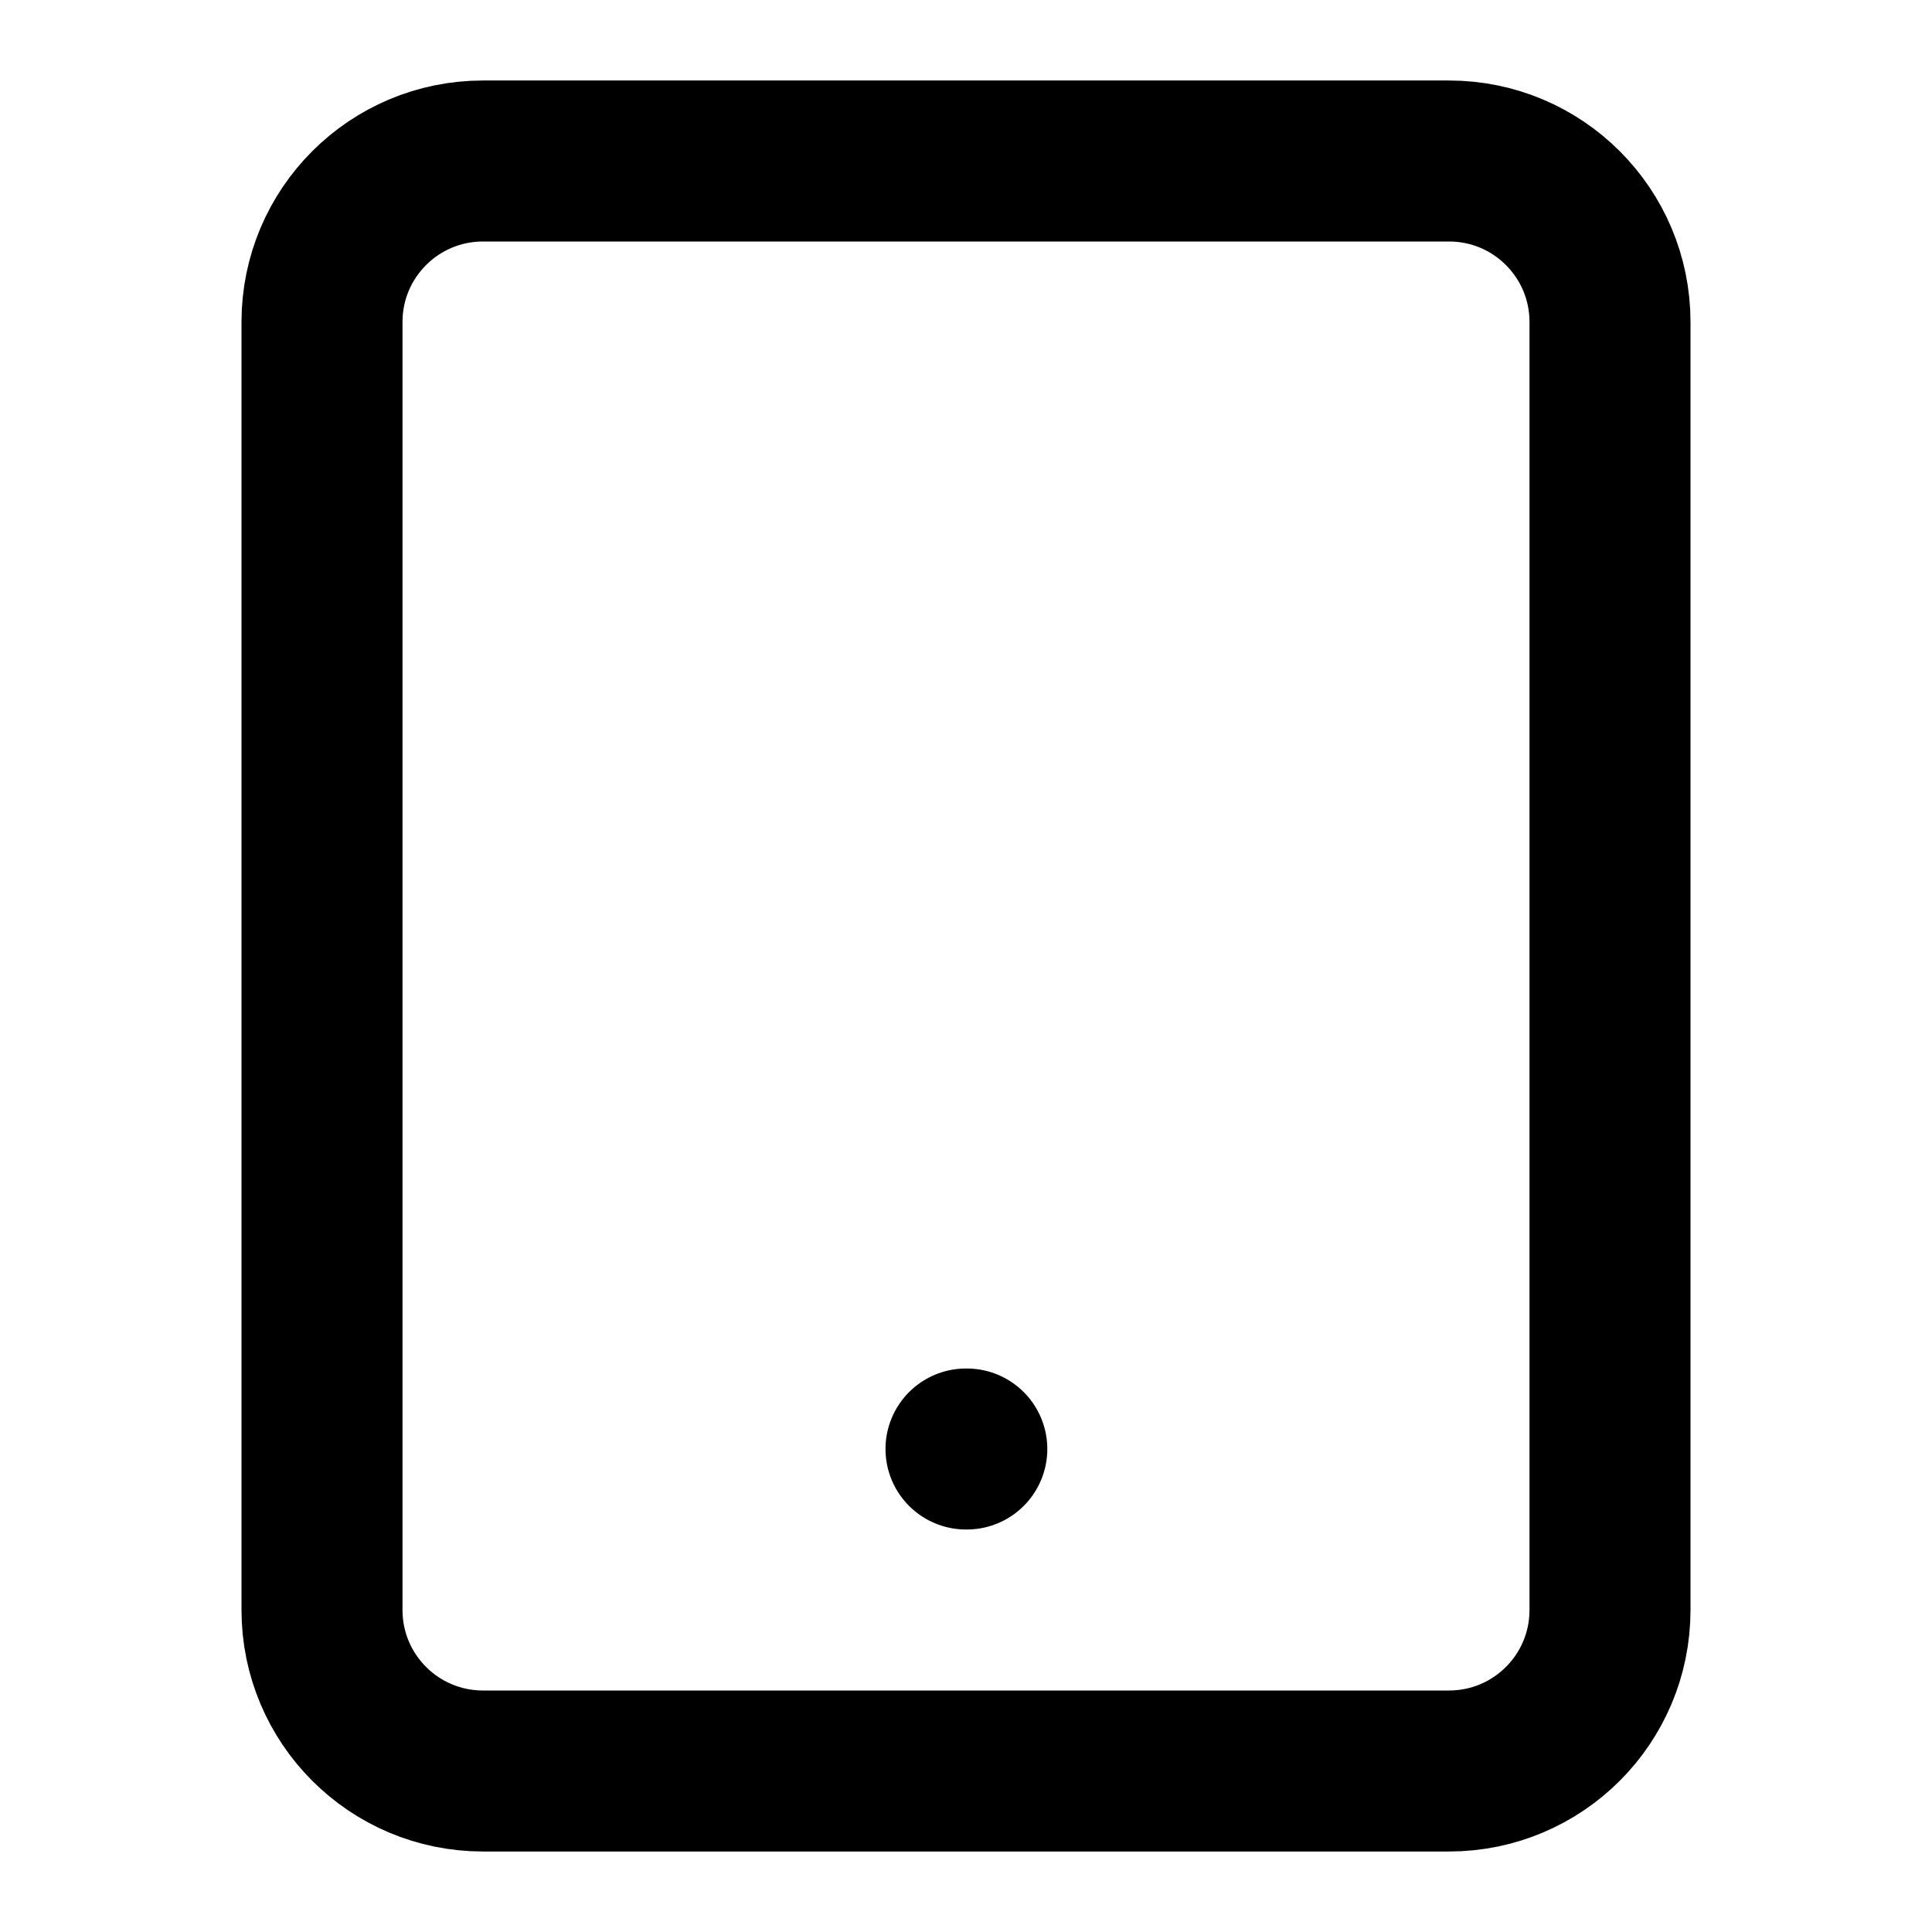 <svg width="24" height="24" viewBox="0 0 24 24" fill="none" xmlns="http://www.w3.org/2000/svg">
    <path
        d="M12 18H12.01M18 22H6C4.895 22 4 21.105 4 20L4 4C4 2.895 4.895 2 6 2H18C19.105 2 20 2.895 20 4L20 20C20 21.105 19.105 22 18 22Z"
        stroke="currentColor" stroke-width="2" stroke-linecap="round" stroke-linejoin="round" />
</svg>